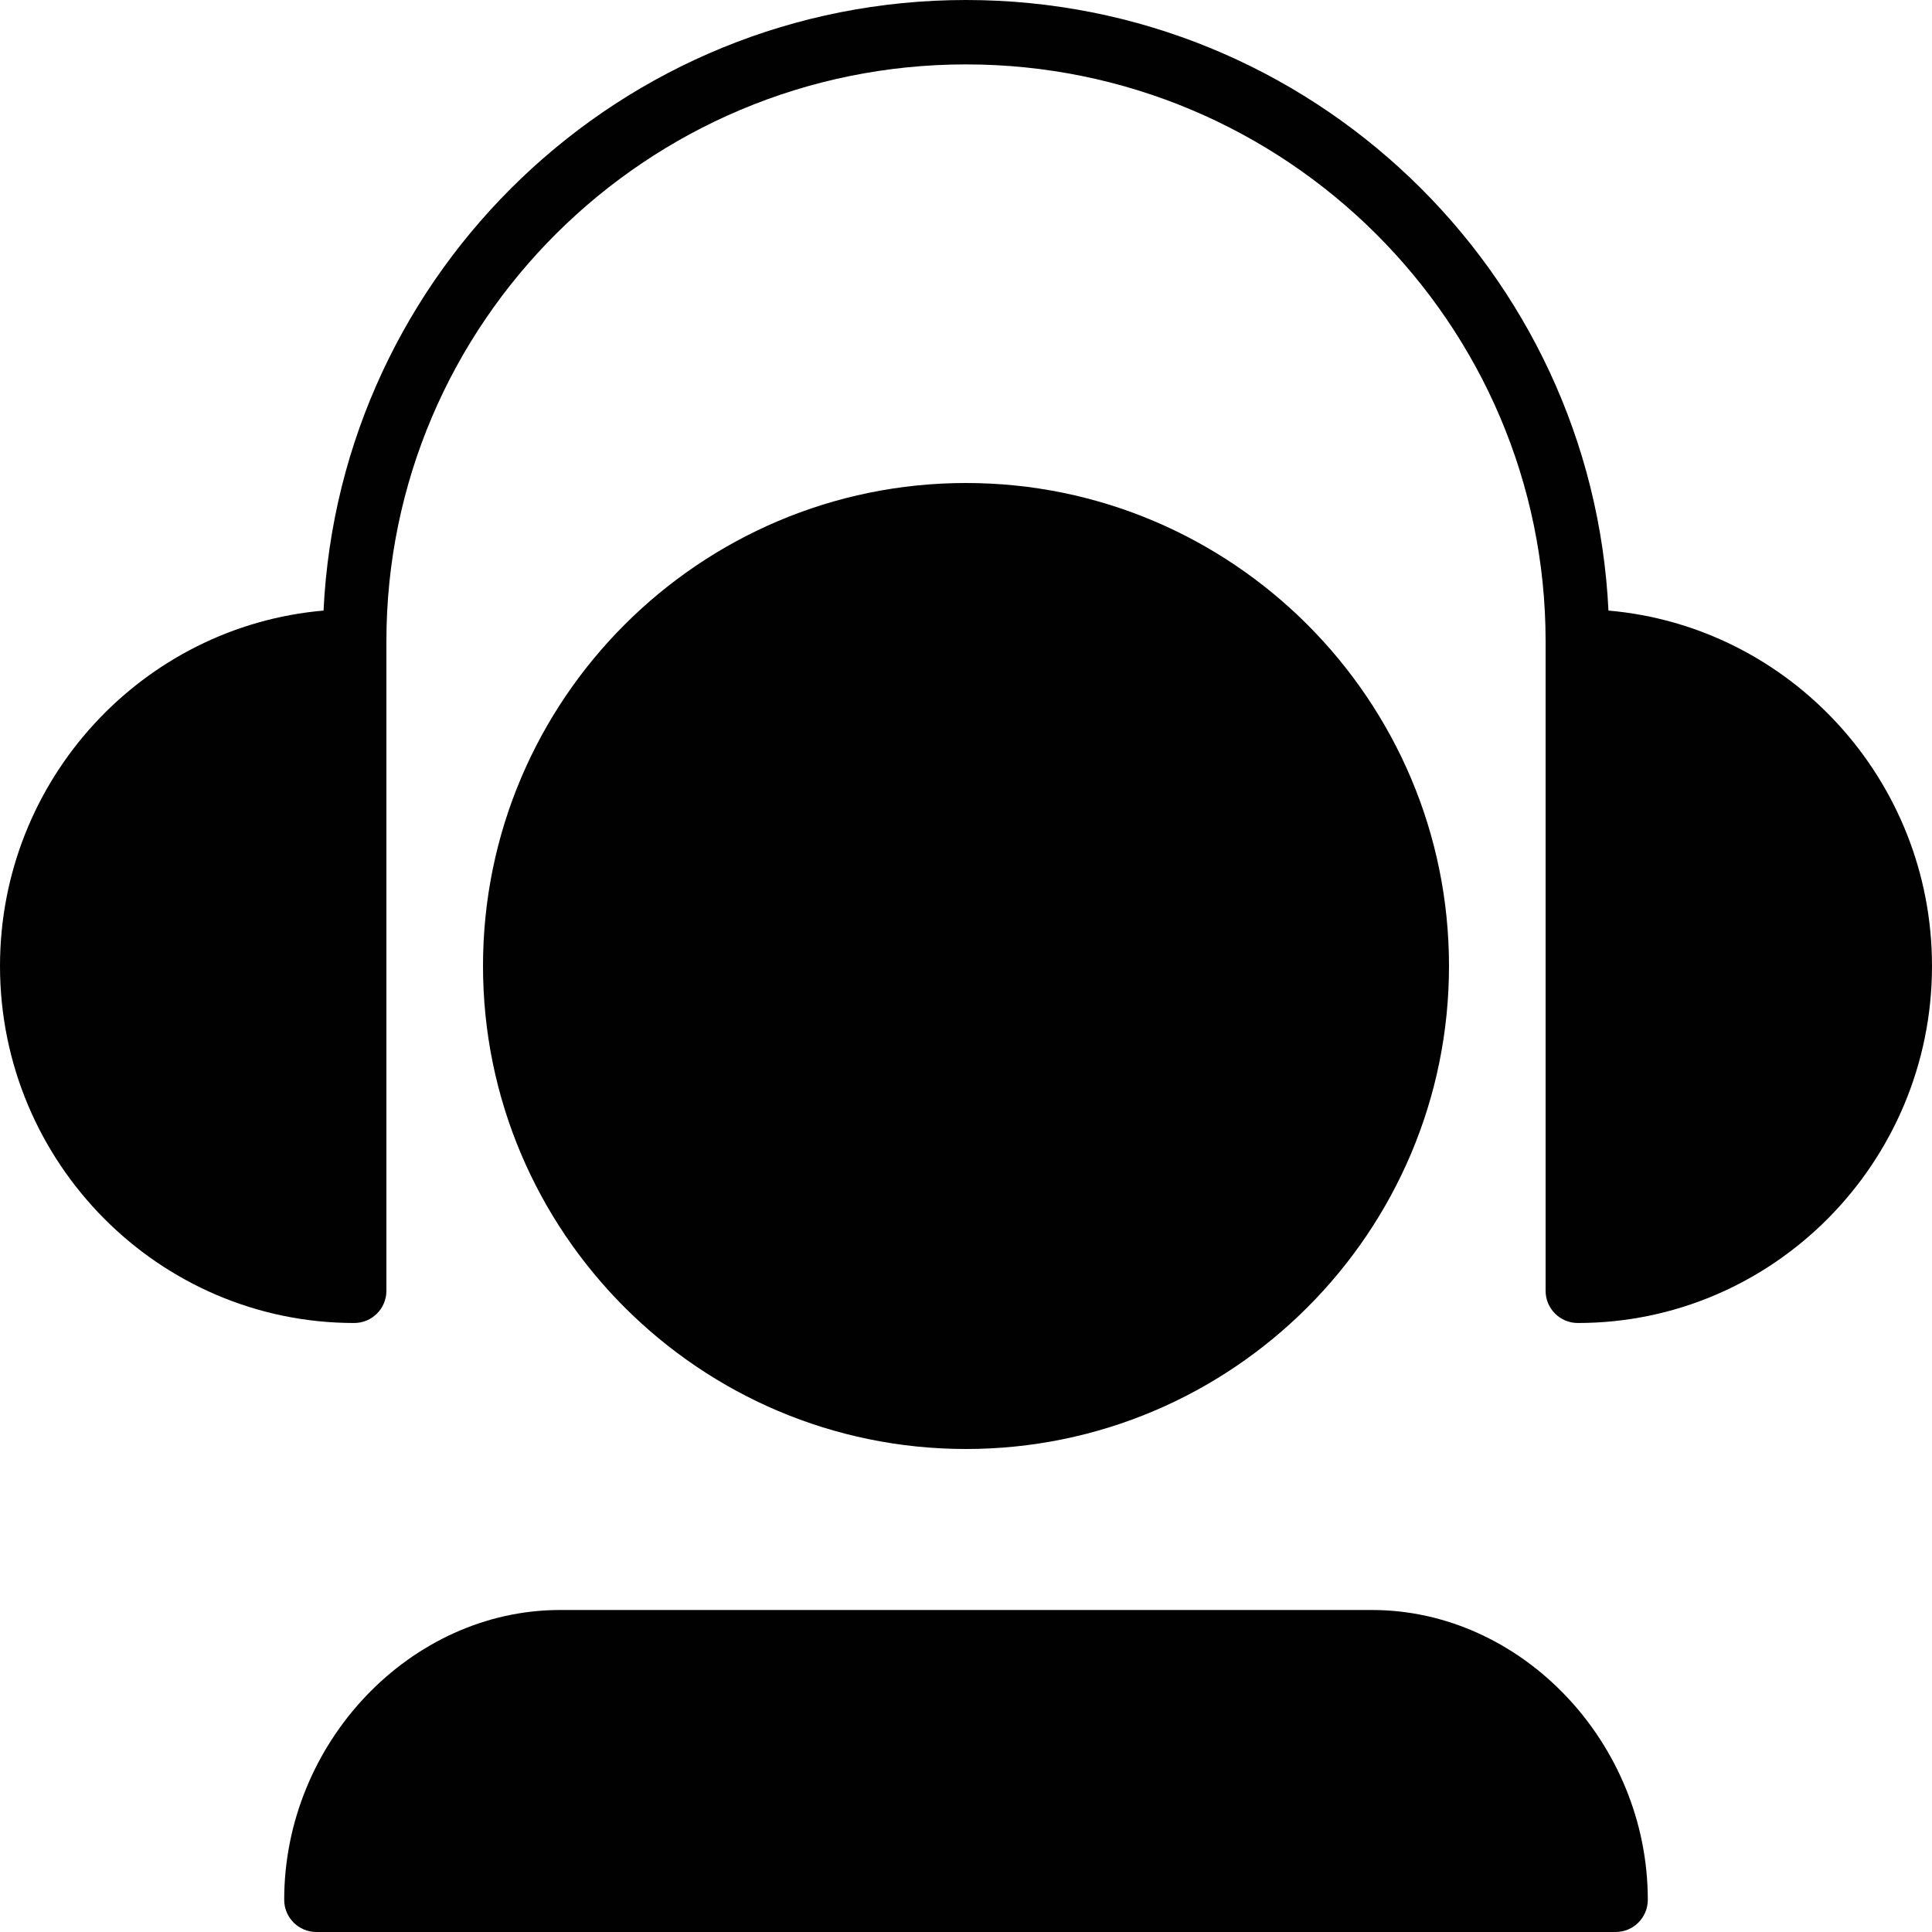 <?xml version="1.0" encoding="utf-8"?>
<!-- Generator: Adobe Illustrator 17.0.0, SVG Export Plug-In . SVG Version: 6.00 Build 0)  -->
<!DOCTYPE svg PUBLIC "-//W3C//DTD SVG 1.1//EN" "http://www.w3.org/Graphics/SVG/1.1/DTD/svg11.dtd">
<svg version="1.1" id="Layer_2" xmlns="http://www.w3.org/2000/svg" xmlns:xlink="http://www.w3.org/1999/xlink" x="0px" y="0px"
	 width="60px" height="60px" viewBox="0 0 60 60" enable-background="new 0 0 60 60" xml:space="preserve">
<g>
	<path fill="#010101" d="M30,45c8.271,0,15-6.728,15-15c0-8.271-6.729-15-15-15s-15,6.729-15,15C15,38.272,21.729,45,30,45z"/>
	<path fill="#010101" d="M49.952,18.962C49.448,8.424,40.705,0,30,0C19.295,0,10.552,8.424,10.048,18.962C4.428,19.45,0,24.21,0,30
		c0,6.113,4.935,11.087,11,11.087c0.552,0,1-0.447,1-1V19.913C12,10.036,20.075,2,30,2c9.925,0,18,8.036,18,17.913v20.174
		c0,0.553,0.448,1,1,1c6.065,0,11-4.974,11-11.087C60,24.21,55.572,19.45,49.952,18.962z"/>
	<path fill="#010101" d="M42.608,50H17.391c-4.643,0-8.565,4.121-8.565,9c0,0.553,0.448,1,1,1h40.348c0.552,0,1-0.447,1-1
		C51.174,54.121,47.251,50,42.608,50z"/>
</g>
</svg>
